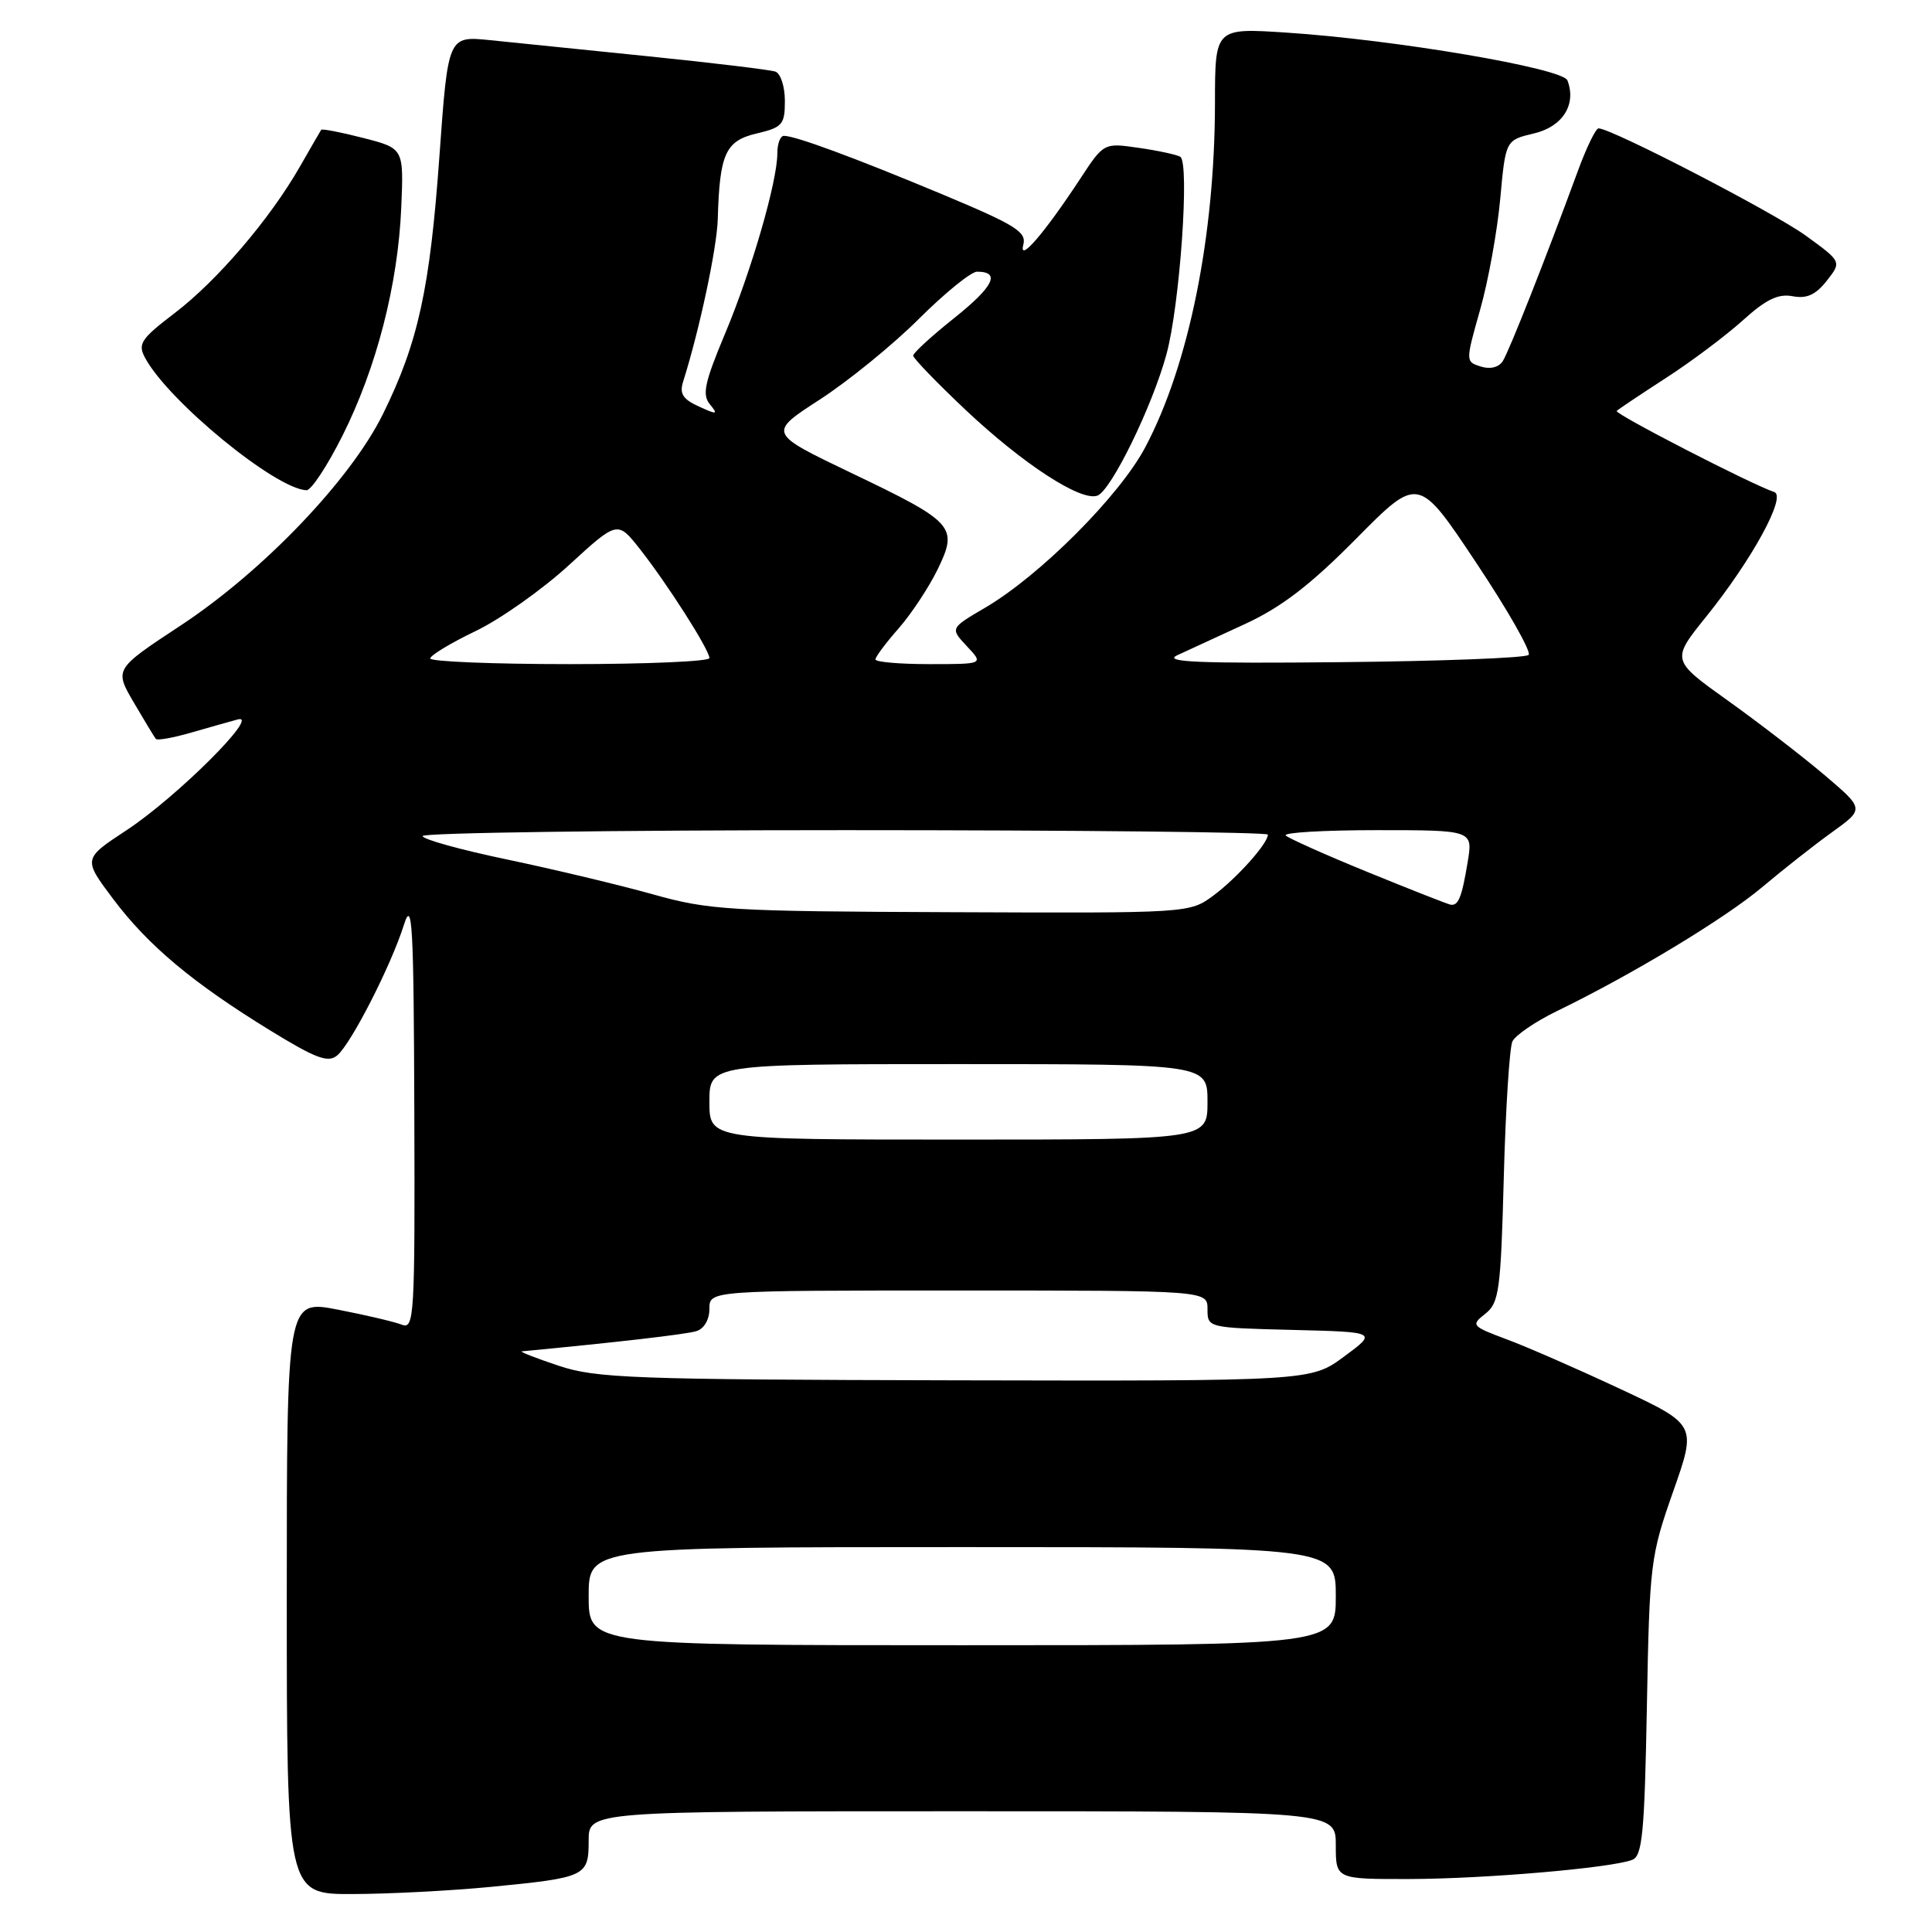 <?xml version="1.0" encoding="UTF-8" standalone="no"?>
<!DOCTYPE svg PUBLIC "-//W3C//DTD SVG 1.1//EN" "http://www.w3.org/Graphics/SVG/1.1/DTD/svg11.dtd" >
<svg xmlns="http://www.w3.org/2000/svg" xmlns:xlink="http://www.w3.org/1999/xlink" version="1.1" viewBox="0 0 256 256">
 <g >
 <path fill="currentColor"
d=" M 65.05 250.02 C 77.66 248.79 78.00 248.63 78.00 243.89 C 78.00 240.00 78.00 240.00 127.50 240.00 C 177.00 240.00 177.00 240.00 177.00 244.50 C 177.00 249.00 177.00 249.00 186.75 248.98 C 196.71 248.96 213.47 247.52 216.28 246.44 C 217.62 245.93 217.91 242.89 218.22 226.17 C 218.57 207.16 218.69 206.20 221.70 197.64 C 224.82 188.78 224.82 188.78 214.66 184.03 C 209.07 181.41 202.32 178.46 199.65 177.47 C 194.98 175.72 194.88 175.60 196.81 174.08 C 198.64 172.64 198.86 171.03 199.26 156.00 C 199.50 146.93 200.02 138.82 200.40 138.00 C 200.79 137.18 203.42 135.38 206.25 134.00 C 216.27 129.14 228.56 121.71 233.50 117.55 C 236.25 115.23 240.42 111.95 242.77 110.26 C 247.04 107.19 247.04 107.19 241.77 102.71 C 238.87 100.25 233.11 95.81 228.97 92.85 C 221.44 87.47 221.44 87.47 226.07 81.72 C 232.15 74.17 236.75 65.75 235.10 65.20 C 232.05 64.18 213.85 54.81 214.22 54.45 C 214.44 54.23 217.37 52.27 220.72 50.10 C 224.07 47.94 228.65 44.50 230.91 42.47 C 234.00 39.67 235.62 38.89 237.53 39.25 C 239.40 39.61 240.58 39.07 242.05 37.21 C 244.04 34.68 244.04 34.68 239.27 31.22 C 235.03 28.15 213.56 17.03 211.82 17.01 C 211.45 17.00 210.19 19.59 209.04 22.75 C 204.81 34.26 199.97 46.53 199.12 47.86 C 198.59 48.68 197.45 48.96 196.21 48.57 C 194.18 47.92 194.18 47.92 196.13 41.02 C 197.21 37.22 198.40 30.61 198.79 26.34 C 199.50 18.57 199.50 18.57 203.26 17.68 C 207.06 16.79 208.92 13.84 207.69 10.65 C 207.08 9.04 184.84 5.26 170.45 4.32 C 161.00 3.70 161.00 3.70 160.99 13.60 C 160.98 31.28 157.53 48.37 151.75 59.27 C 148.35 65.70 137.78 76.29 130.51 80.54 C 125.89 83.25 125.89 83.25 128.12 85.63 C 130.35 88.00 130.35 88.00 123.17 88.00 C 119.23 88.00 116.00 87.72 116.00 87.38 C 116.00 87.04 117.38 85.19 119.07 83.27 C 120.75 81.35 123.08 77.83 124.24 75.45 C 126.99 69.78 126.50 69.22 112.70 62.62 C 101.77 57.38 101.77 57.38 108.63 52.94 C 112.40 50.50 118.31 45.69 121.76 42.25 C 125.21 38.81 128.68 36.00 129.46 36.00 C 132.63 36.00 131.67 37.96 126.48 42.11 C 123.46 44.51 121.00 46.77 121.00 47.12 C 121.00 47.47 124.12 50.70 127.93 54.30 C 135.56 61.49 143.26 66.50 145.42 65.67 C 147.25 64.97 152.68 53.85 154.56 46.95 C 156.34 40.44 157.66 21.51 156.39 20.77 C 155.90 20.49 153.42 19.95 150.88 19.59 C 146.26 18.92 146.26 18.92 143.12 23.71 C 138.40 30.89 134.95 34.90 135.59 32.45 C 136.05 30.72 134.61 29.83 124.81 25.73 C 113.12 20.85 105.39 18.00 103.87 18.00 C 103.39 18.00 103.00 19.04 103.00 20.32 C 103.00 24.06 99.57 35.89 96.05 44.27 C 93.36 50.70 93.01 52.31 94.07 53.58 C 95.19 54.94 95.02 54.97 92.60 53.86 C 90.48 52.90 90.01 52.16 90.52 50.56 C 92.70 43.66 95.00 32.86 95.11 29.00 C 95.35 20.37 96.13 18.66 100.25 17.69 C 103.68 16.88 104.00 16.51 104.00 13.37 C 104.00 11.48 103.44 9.74 102.75 9.49 C 102.06 9.25 94.53 8.34 86.00 7.47 C 77.47 6.60 68.00 5.63 64.93 5.32 C 59.37 4.76 59.37 4.76 58.23 20.63 C 56.97 38.27 55.42 45.37 50.75 54.85 C 46.46 63.56 34.87 75.68 23.91 82.90 C 15.15 88.67 15.15 88.67 17.73 93.09 C 19.15 95.51 20.46 97.68 20.65 97.91 C 20.84 98.14 22.90 97.77 25.24 97.10 C 27.58 96.42 30.40 95.63 31.50 95.33 C 34.61 94.48 23.40 105.65 16.75 110.02 C 11.00 113.80 11.00 113.80 15.00 119.13 C 19.65 125.31 25.55 130.25 35.85 136.57 C 41.87 140.26 43.47 140.86 44.68 139.85 C 46.51 138.33 51.82 127.95 53.53 122.52 C 54.63 119.05 54.82 122.47 54.90 147.36 C 54.99 174.46 54.89 176.17 53.25 175.53 C 52.29 175.15 48.46 174.25 44.75 173.53 C 38.00 172.23 38.00 172.23 38.00 211.62 C 38.00 251.00 38.00 251.00 46.75 250.97 C 51.56 250.96 59.80 250.53 65.05 250.02 Z  M 45.37 57.75 C 49.89 48.75 52.74 37.69 53.17 27.47 C 53.50 19.66 53.50 19.66 48.13 18.28 C 45.18 17.52 42.67 17.04 42.56 17.20 C 42.45 17.37 41.17 19.57 39.72 22.11 C 35.75 29.04 28.78 37.19 23.14 41.49 C 18.67 44.90 18.23 45.56 19.22 47.41 C 22.29 53.14 36.49 64.79 40.61 64.96 C 41.23 64.98 43.37 61.74 45.37 57.75 Z  M 78.00 211.50 C 78.00 205.00 78.00 205.00 127.50 205.00 C 177.00 205.00 177.00 205.00 177.00 211.50 C 177.00 218.00 177.00 218.00 127.50 218.00 C 78.00 218.00 78.00 218.00 78.00 211.50 Z  M 74.00 180.96 C 70.97 179.95 68.79 179.09 69.14 179.06 C 81.59 177.88 90.88 176.81 92.25 176.39 C 93.29 176.08 94.00 174.88 94.00 173.43 C 94.00 171.00 94.00 171.00 127.00 171.00 C 160.00 171.00 160.00 171.00 160.00 173.47 C 160.00 175.93 160.03 175.94 171.25 176.22 C 182.50 176.50 182.50 176.50 178.10 179.75 C 173.70 183.00 173.70 183.00 126.60 182.90 C 83.73 182.80 79.01 182.63 74.00 180.96 Z  M 94.00 146.00 C 94.00 141.00 94.00 141.00 127.00 141.00 C 160.00 141.00 160.00 141.00 160.00 146.00 C 160.00 151.00 160.00 151.00 127.00 151.00 C 94.00 151.00 94.00 151.00 94.00 146.00 Z  M 86.50 118.50 C 82.10 117.27 73.44 115.20 67.25 113.90 C 61.06 112.61 56.00 111.21 56.00 110.78 C 56.00 110.35 81.20 110.00 112.00 110.00 C 142.80 110.00 168.00 110.27 168.00 110.59 C 168.00 111.77 163.89 116.36 160.79 118.66 C 157.61 121.00 157.61 121.00 126.06 120.87 C 96.60 120.76 93.97 120.60 86.50 118.50 Z  M 181.29 115.58 C 175.67 113.29 170.76 111.09 170.37 110.71 C 169.98 110.32 175.41 110.00 182.42 110.00 C 195.18 110.00 195.18 110.00 194.47 114.25 C 193.70 118.92 193.23 120.07 192.19 119.87 C 191.81 119.80 186.90 117.87 181.29 115.58 Z  M 57.01 87.25 C 57.02 86.84 59.71 85.21 63.00 83.63 C 66.28 82.06 71.86 78.12 75.39 74.88 C 81.82 68.99 81.82 68.99 84.78 72.74 C 88.42 77.36 94.00 86.10 94.00 87.20 C 94.00 87.64 85.67 88.00 75.50 88.00 C 65.33 88.00 57.01 87.66 57.01 87.25 Z  M 156.00 86.82 C 157.38 86.19 161.43 84.32 165.00 82.67 C 169.82 80.44 173.62 77.52 179.72 71.36 C 187.94 63.05 187.94 63.05 195.60 74.56 C 199.82 80.89 202.94 86.39 202.55 86.78 C 202.16 87.18 190.96 87.61 177.67 87.74 C 158.73 87.93 154.04 87.73 156.00 86.82 Z "/>
</g>
</svg>